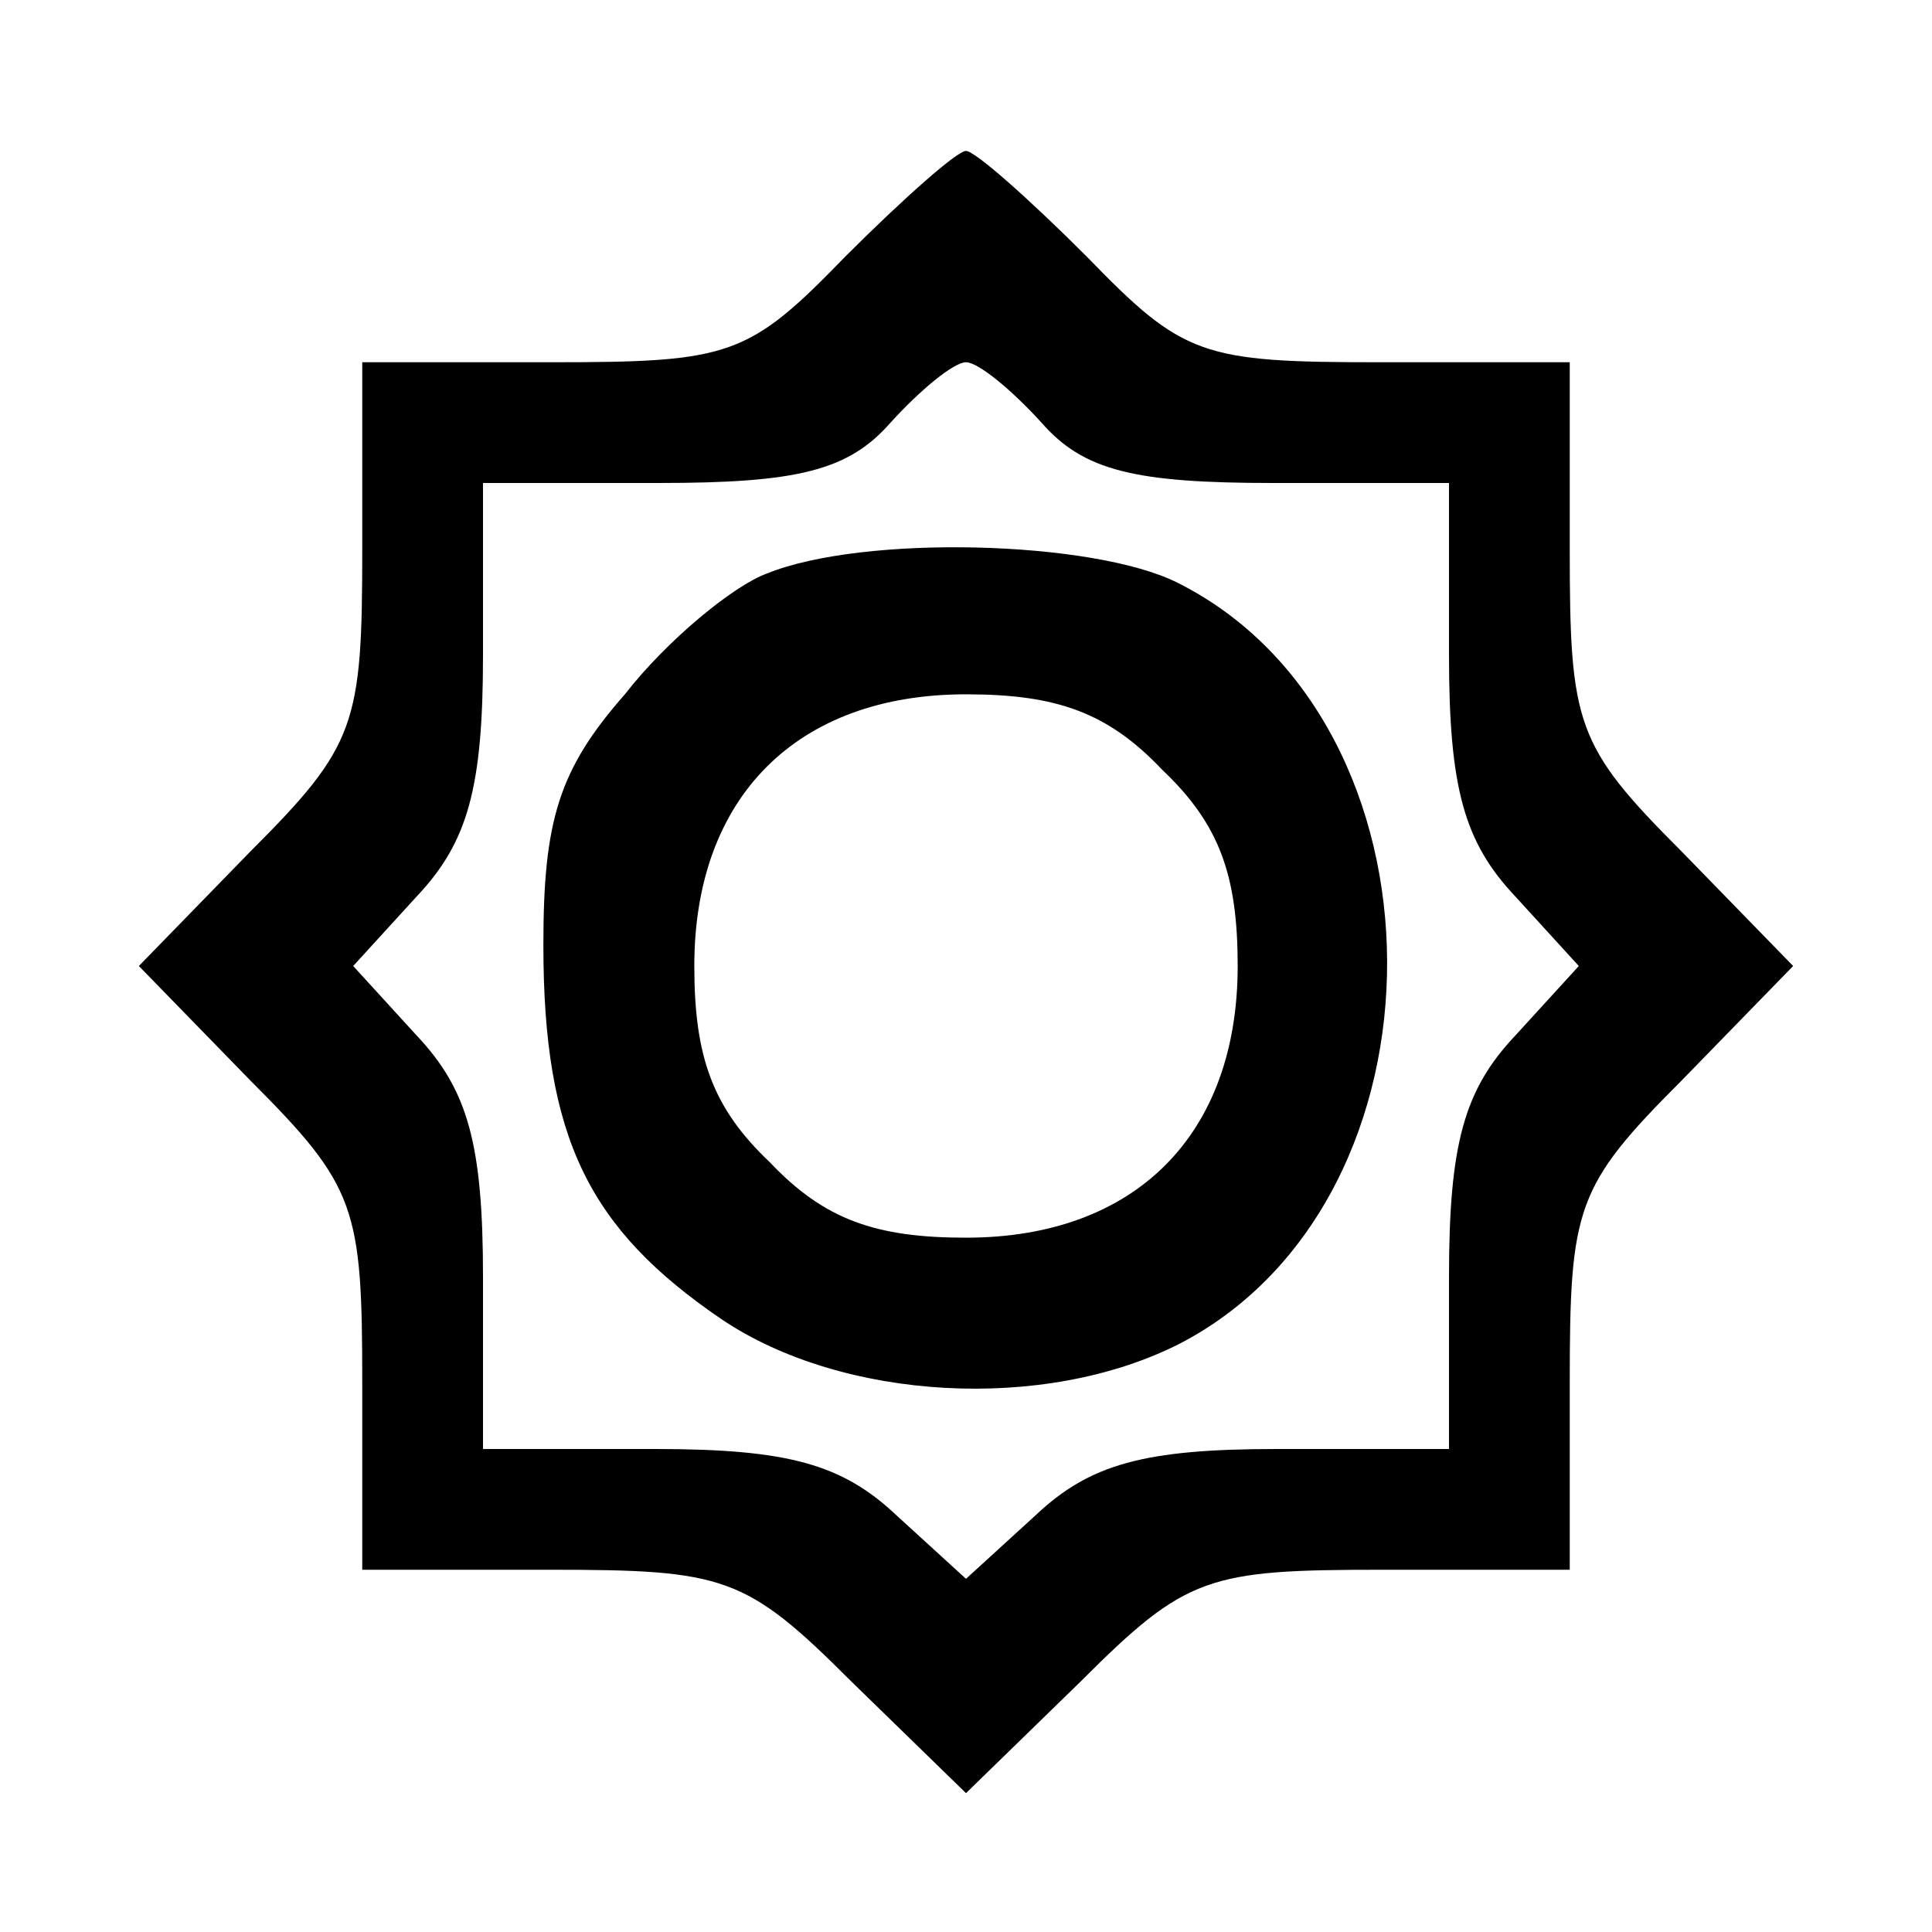 <?xml version="1.0" standalone="no"?>
<!DOCTYPE svg PUBLIC "-//W3C//DTD SVG 20010904//EN"
 "http://www.w3.org/TR/2001/REC-SVG-20010904/DTD/svg10.dtd">
<svg version="1.0" xmlns="http://www.w3.org/2000/svg"
 width="64pt" height="64pt" viewBox="0 0 64 64"
 preserveAspectRatio="xMidYMid meet">
<g transform="translate(0,64) scale(0.1,-0.1)"
fill="#000000" stroke="none">
<path d="M280 555 c-32 -33 -38 -35 -97 -35 l-63 0 0 -62 c0 -58 -2 -65 -37
-100 l-37 -38 37 -38 c35 -35 37 -42 37 -100 l0 -62 62 0 c58 0 65 -2 100 -37
l38 -37 38 37 c35 35 42 37 100 37 l62 0 0 62 c0 58 2 65 37 100 l37 38 -37
38 c-35 35 -37 42 -37 100 l0 62 -63 0 c-59 0 -65 2 -97 35 -19 19 -37 35 -40
35 -3 0 -21 -16 -40 -35z m65 -55 c14 -16 31 -20 77 -20 l58 0 0 -57 c0 -44 5
-62 22 -80 l21 -23 -21 -23 c-17 -18 -22 -36 -22 -80 l0 -57 -57 0 c-44 0 -62
-5 -80 -22 l-23 -21 -23 21 c-18 17 -36 22 -80 22 l-57 0 0 57 c0 44 -5 62
-22 80 l-21 23 21 23 c17 18 22 36 22 80 l0 57 58 0 c46 0 63 4 77 20 10 11
21 20 25 20 4 0 15 -9 25 -20z"/>
<path d="M254 450 c-11 -4 -33 -22 -47 -40 -22 -25 -27 -42 -27 -83 0 -64 15
-94 59 -124 40 -27 107 -31 152 -8 92 48 91 206 -1 252 -28 14 -104 16 -136 3z
m131 -65 c19 -18 25 -35 25 -65 0 -56 -34 -90 -90 -90 -30 0 -47 6 -65 25 -19
18 -25 35 -25 65 0 56 34 90 90 90 30 0 47 -6 65 -25z"/>
                    <animateTransform attributeName="transform"
                          attributeType="XML"
                          type="rotate"
                          from="0 50 64"
                          to="360 50 64"
                          dur="10s"
                          repeatCount="indefinite"/>
</g>
</svg>
